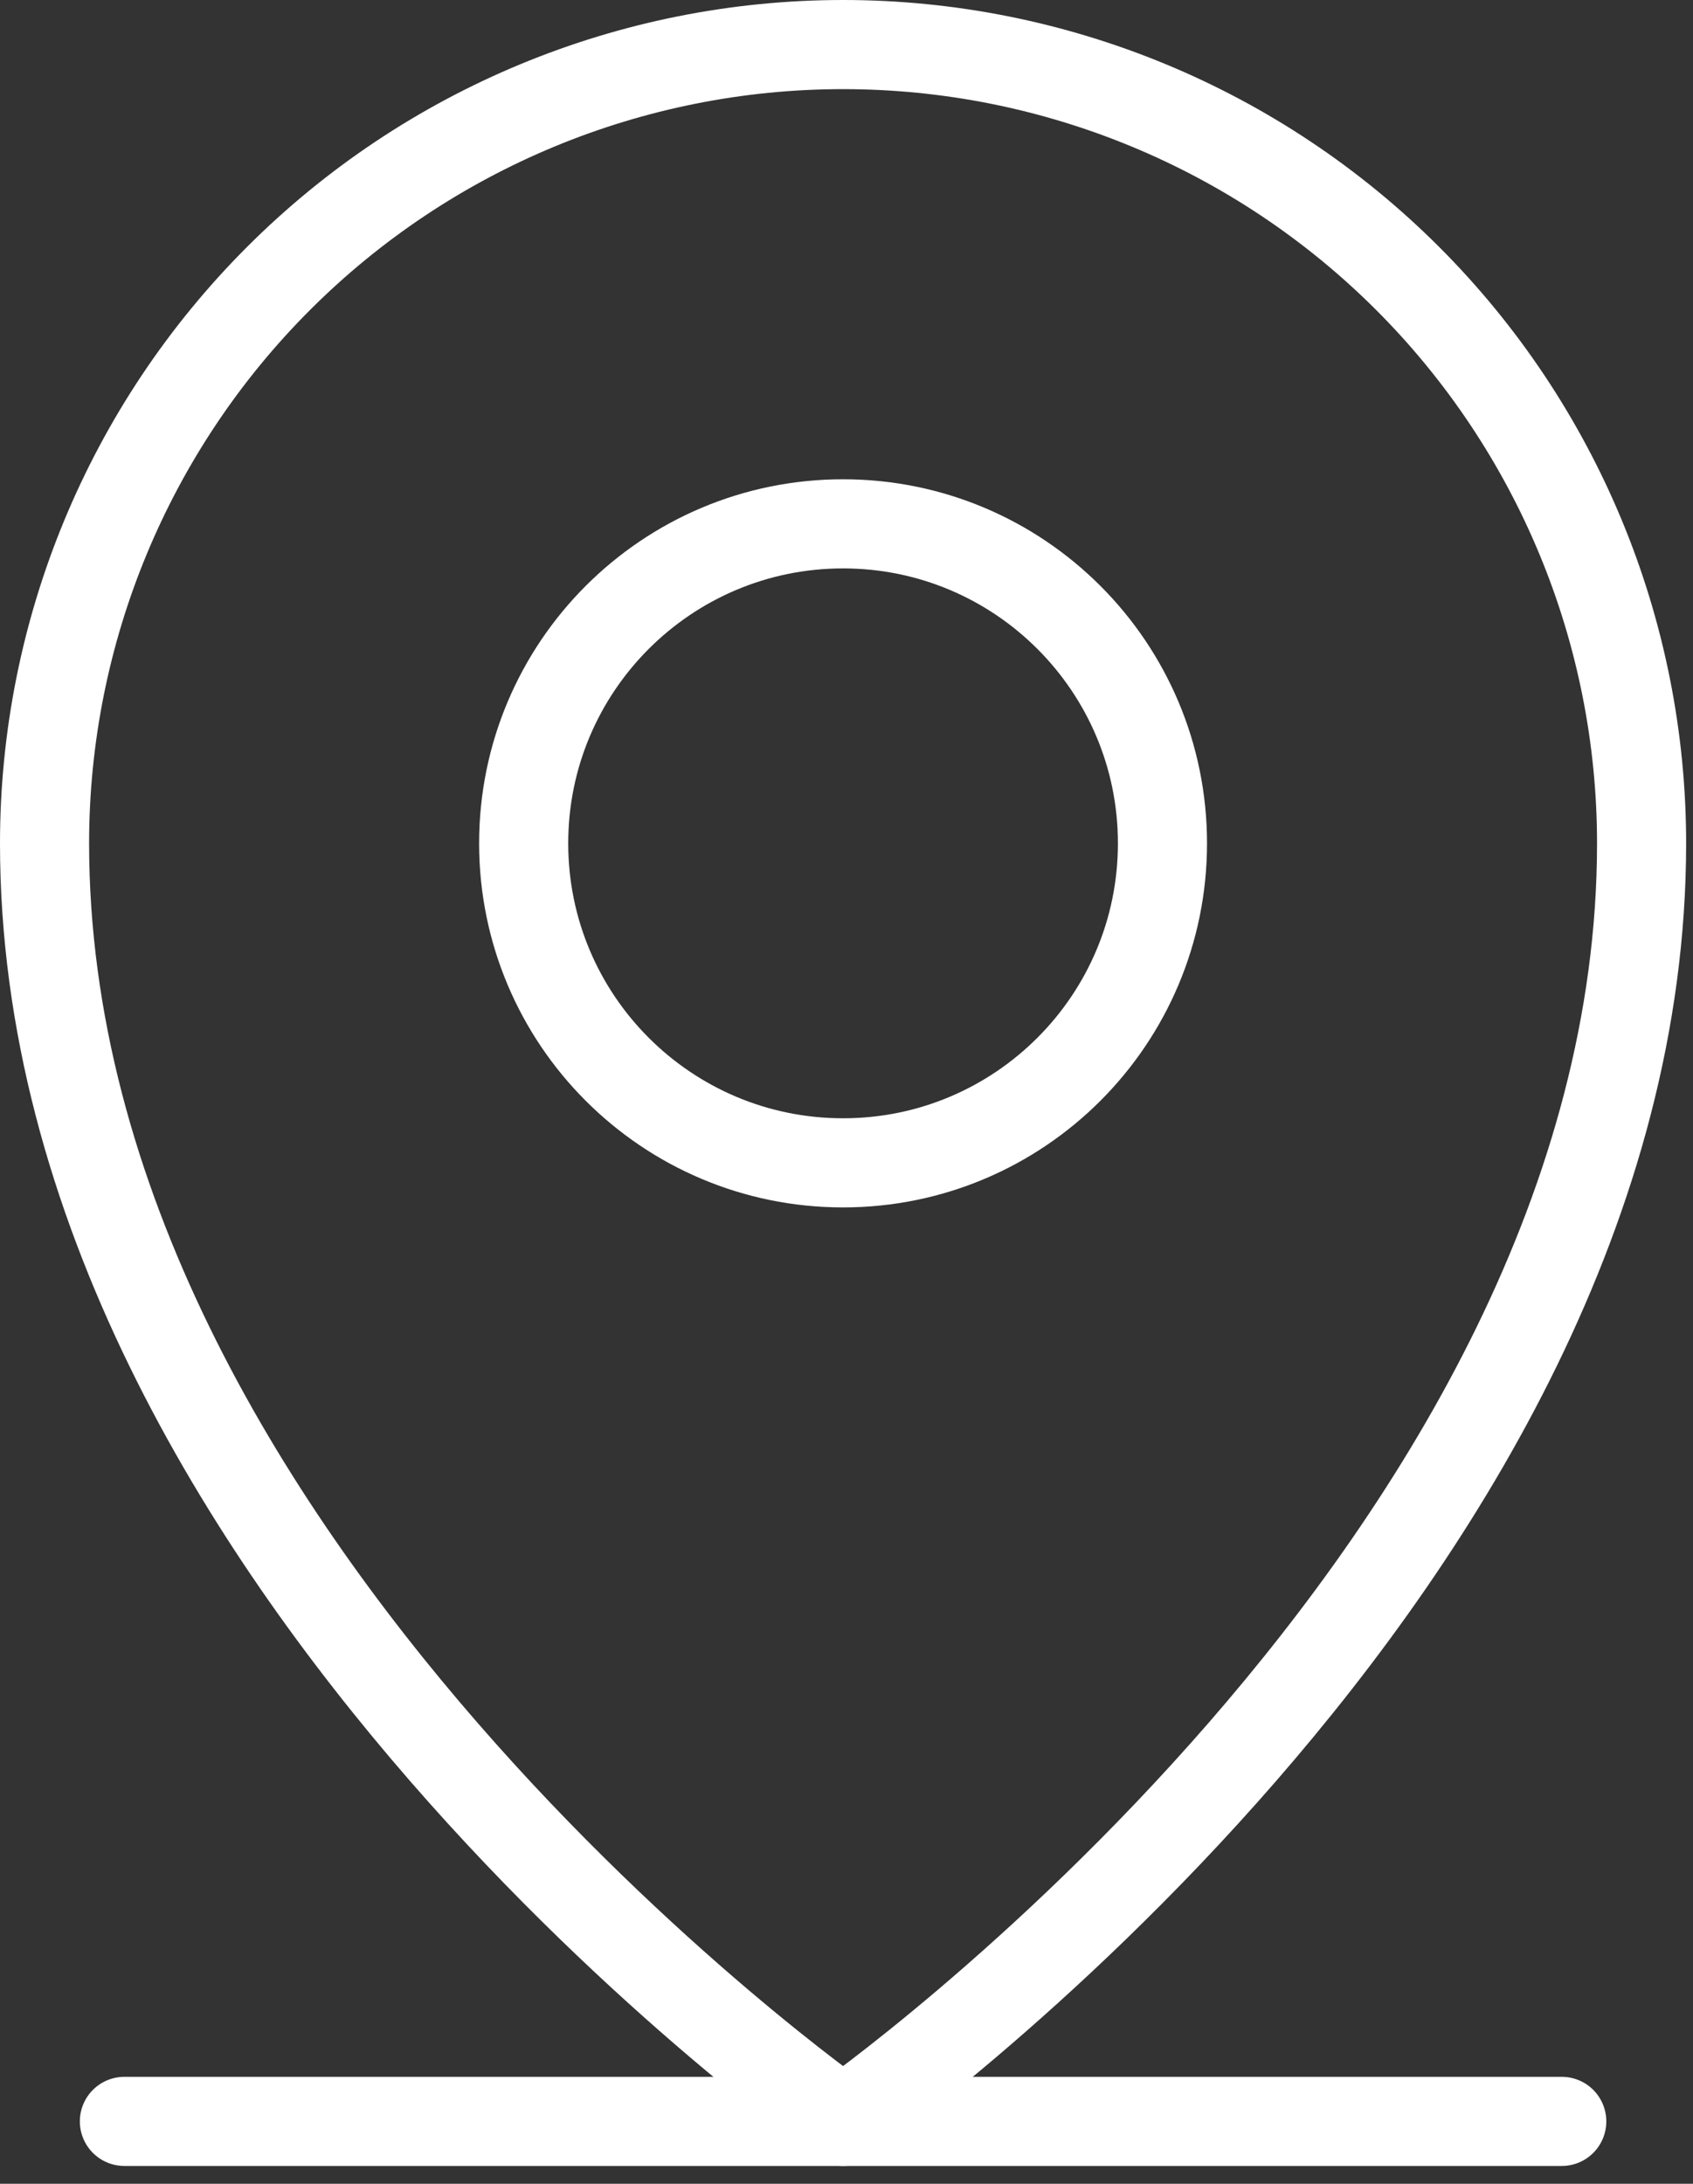 <svg width="38" height="49" viewBox="0 0 38 49" fill="none" xmlns="http://www.w3.org/2000/svg">
<rect x="0" y="0" width="38" height="49" fill="#333333" stroke="none"/>
<path d="M2.792 47.6H35.054" stroke="white" stroke-width="2" stroke-linecap="round" stroke-linejoin="round"/>
<path d="M18.923 26.092C22.882 26.092 26.092 22.883 26.092 18.923C26.092 14.964 22.882 11.754 18.923 11.754C14.963 11.754 11.754 14.964 11.754 18.923C11.754 22.883 14.963 26.092 18.923 26.092Z" stroke="white" stroke-width="2" stroke-linecap="round" stroke-linejoin="round"/>
<path d="M36.846 18.923C36.846 35.054 18.923 47.6 18.923 47.6C18.923 47.6 1 35.054 1 18.923C1 14.17 2.888 9.611 6.25 6.25C9.611 2.888 14.17 1 18.923 1C23.677 1 28.235 2.888 31.597 6.25C34.958 9.611 36.846 14.17 36.846 18.923Z" stroke="white" stroke-width="2" stroke-linecap="round" stroke-linejoin="round"/>
</svg>
